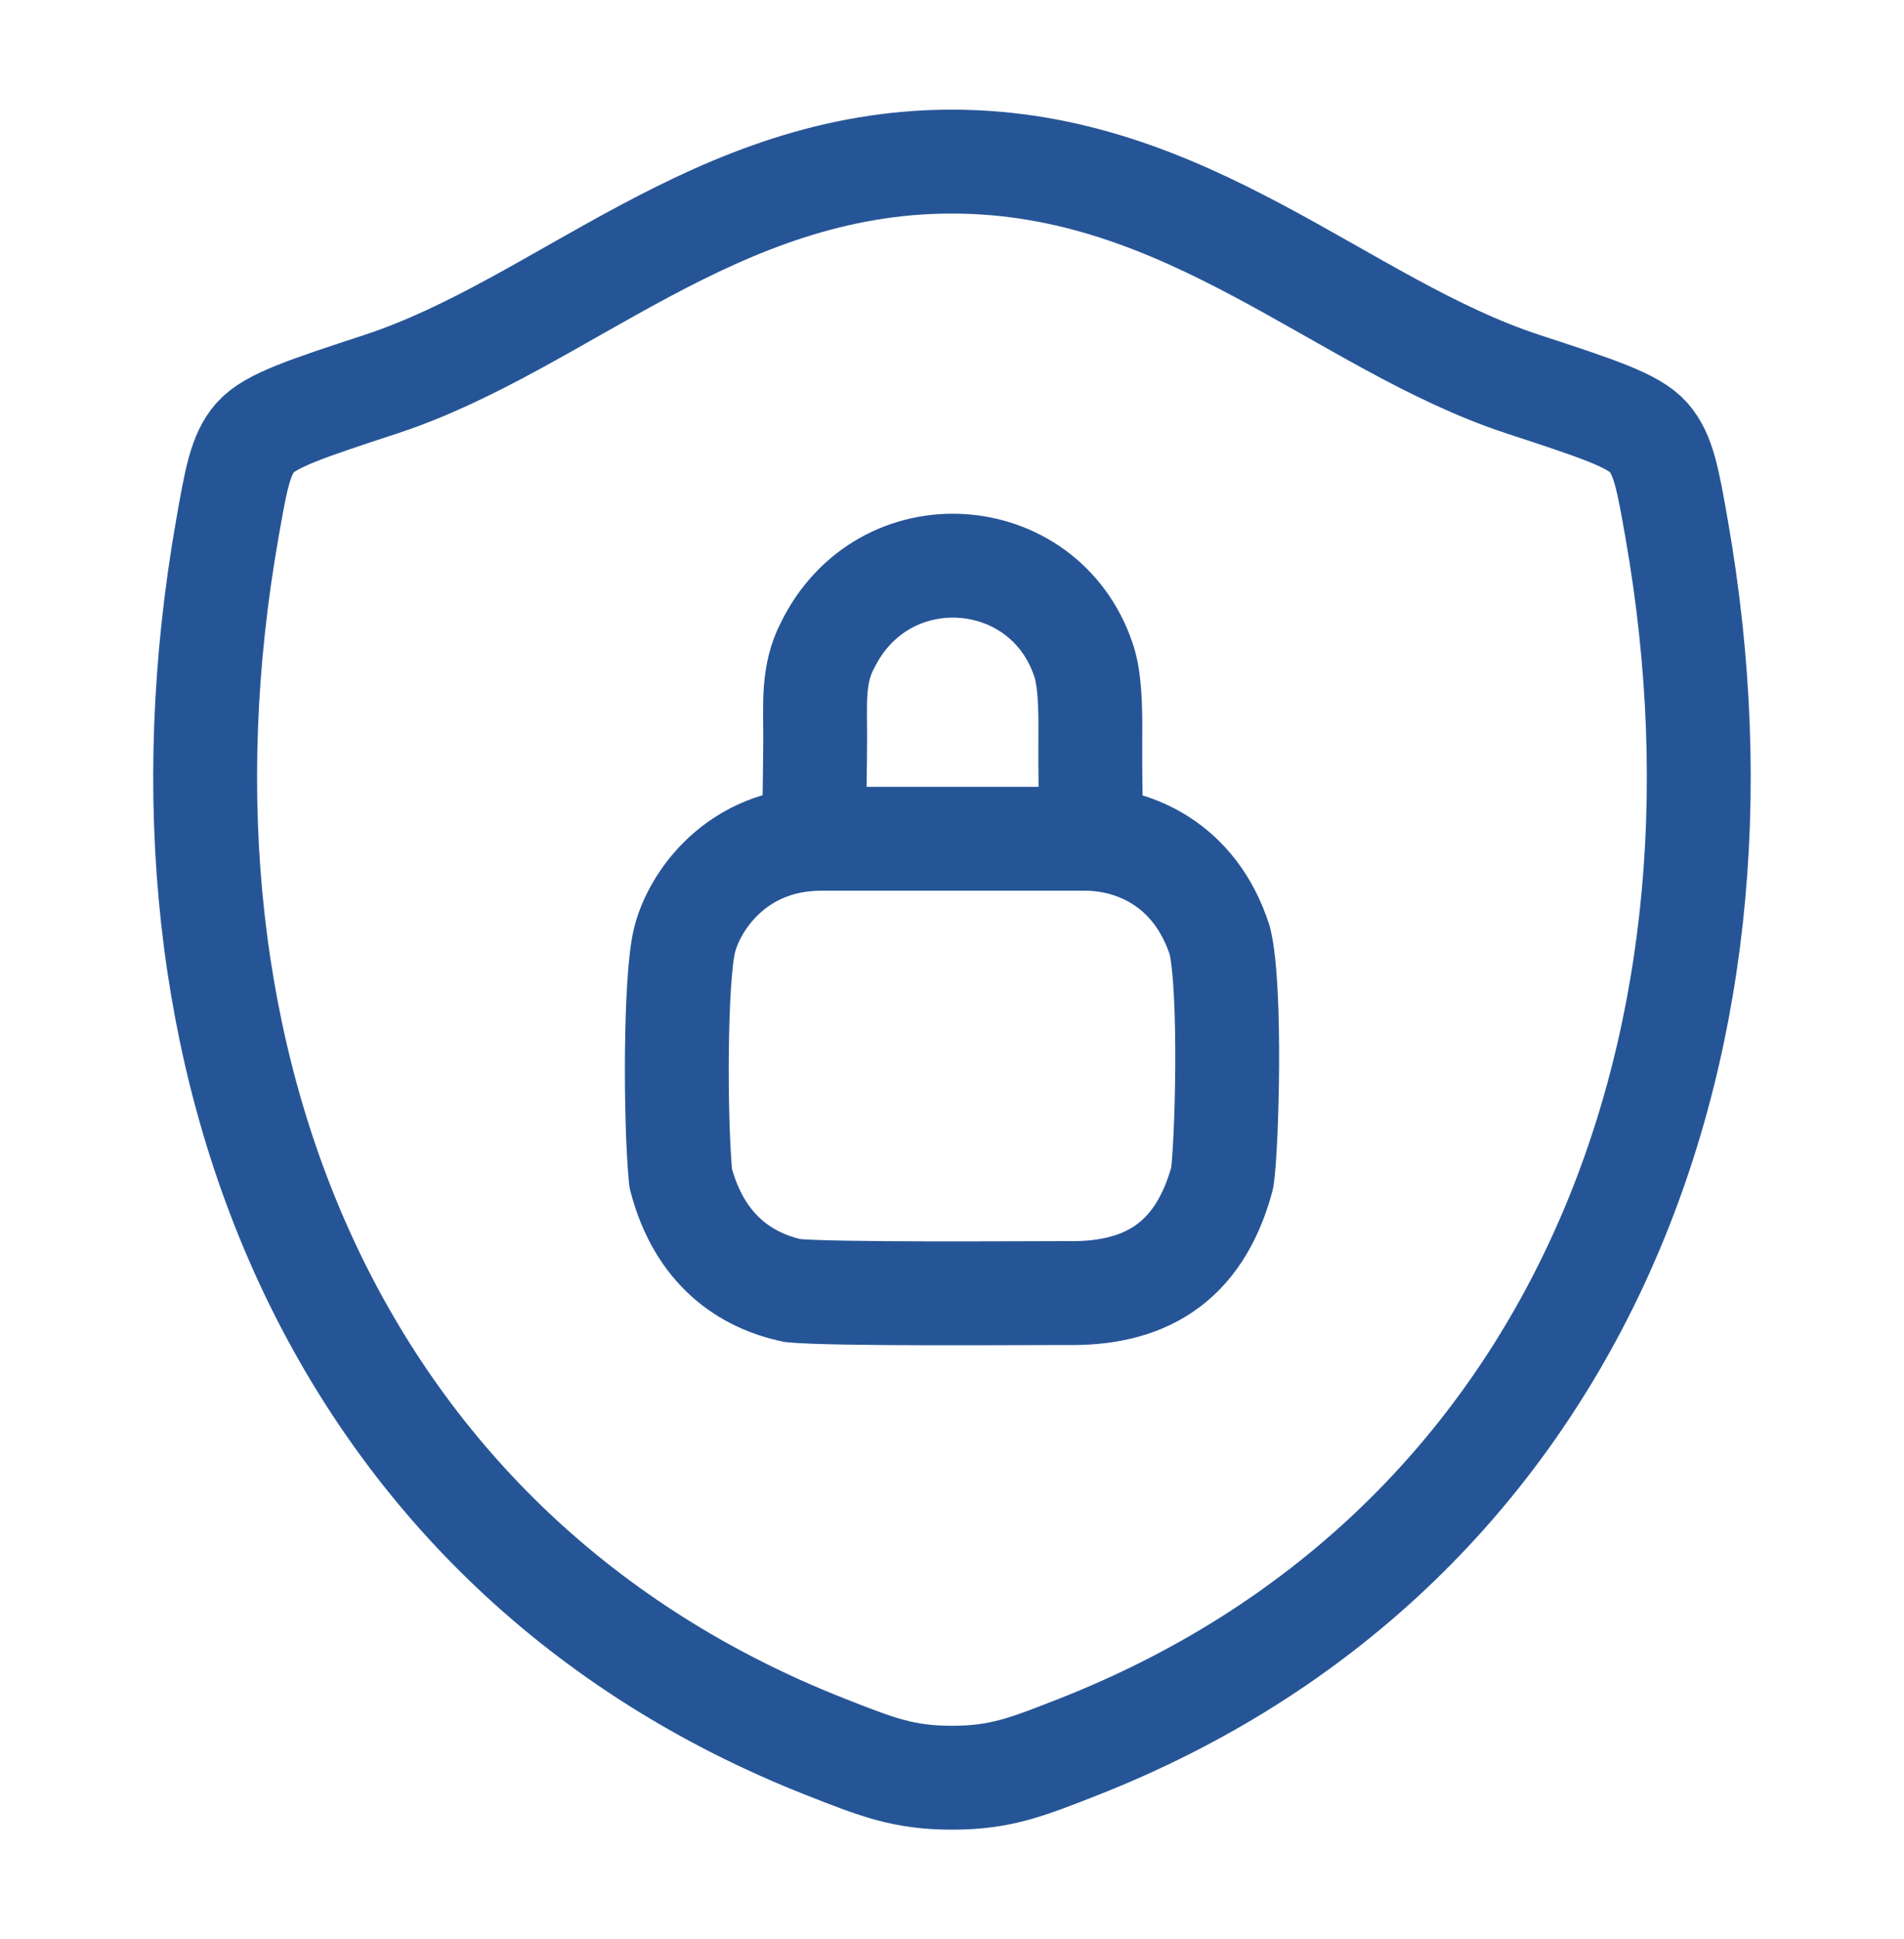 <svg width="110" height="112" viewBox="0 0 110 112" fill="none" xmlns="http://www.w3.org/2000/svg">
<path d="M54.988 9.333C41.327 9.333 32.471 18.755 21.997 22.19C17.737 23.59 15.607 24.285 14.745 25.27C13.882 26.25 13.632 27.692 13.128 30.566C7.723 61.348 19.531 89.805 47.69 100.884C50.71 102.074 52.222 102.666 55.002 102.666C57.781 102.666 59.298 102.069 62.323 100.879C90.477 89.805 102.271 61.348 96.867 30.566C96.363 27.692 96.108 26.25 95.246 25.265C94.383 24.28 92.257 23.585 87.997 22.19C77.519 18.755 68.65 9.333 54.988 9.333Z" stroke="#265597" stroke-width="6" stroke-linecap="round" stroke-linejoin="round"/>
<path d="M47.05 46.475C47.05 46.195 47.086 44.581 47.096 42.555C47.096 40.698 46.941 38.915 47.804 37.282C51.029 30.683 60.294 31.355 62.583 38.075C62.978 39.181 63.005 40.931 62.991 42.555C62.978 44.623 63.019 46.475 63.019 46.475M47.445 48.44C42.54 48.44 40.088 52.08 39.543 54.32C38.998 56.56 38.998 64.68 39.325 68.04C40.415 72.24 43.14 73.976 45.81 74.536C48.263 74.76 58.618 74.676 61.615 74.676C65.975 74.76 69.245 73.08 70.608 68.04C70.88 66.36 71.153 57.12 70.472 54.32C69.027 49.84 65.43 48.44 62.705 48.44H47.445Z" stroke="#265597" stroke-width="6" stroke-linecap="round" stroke-linejoin="round"/>
</svg>
